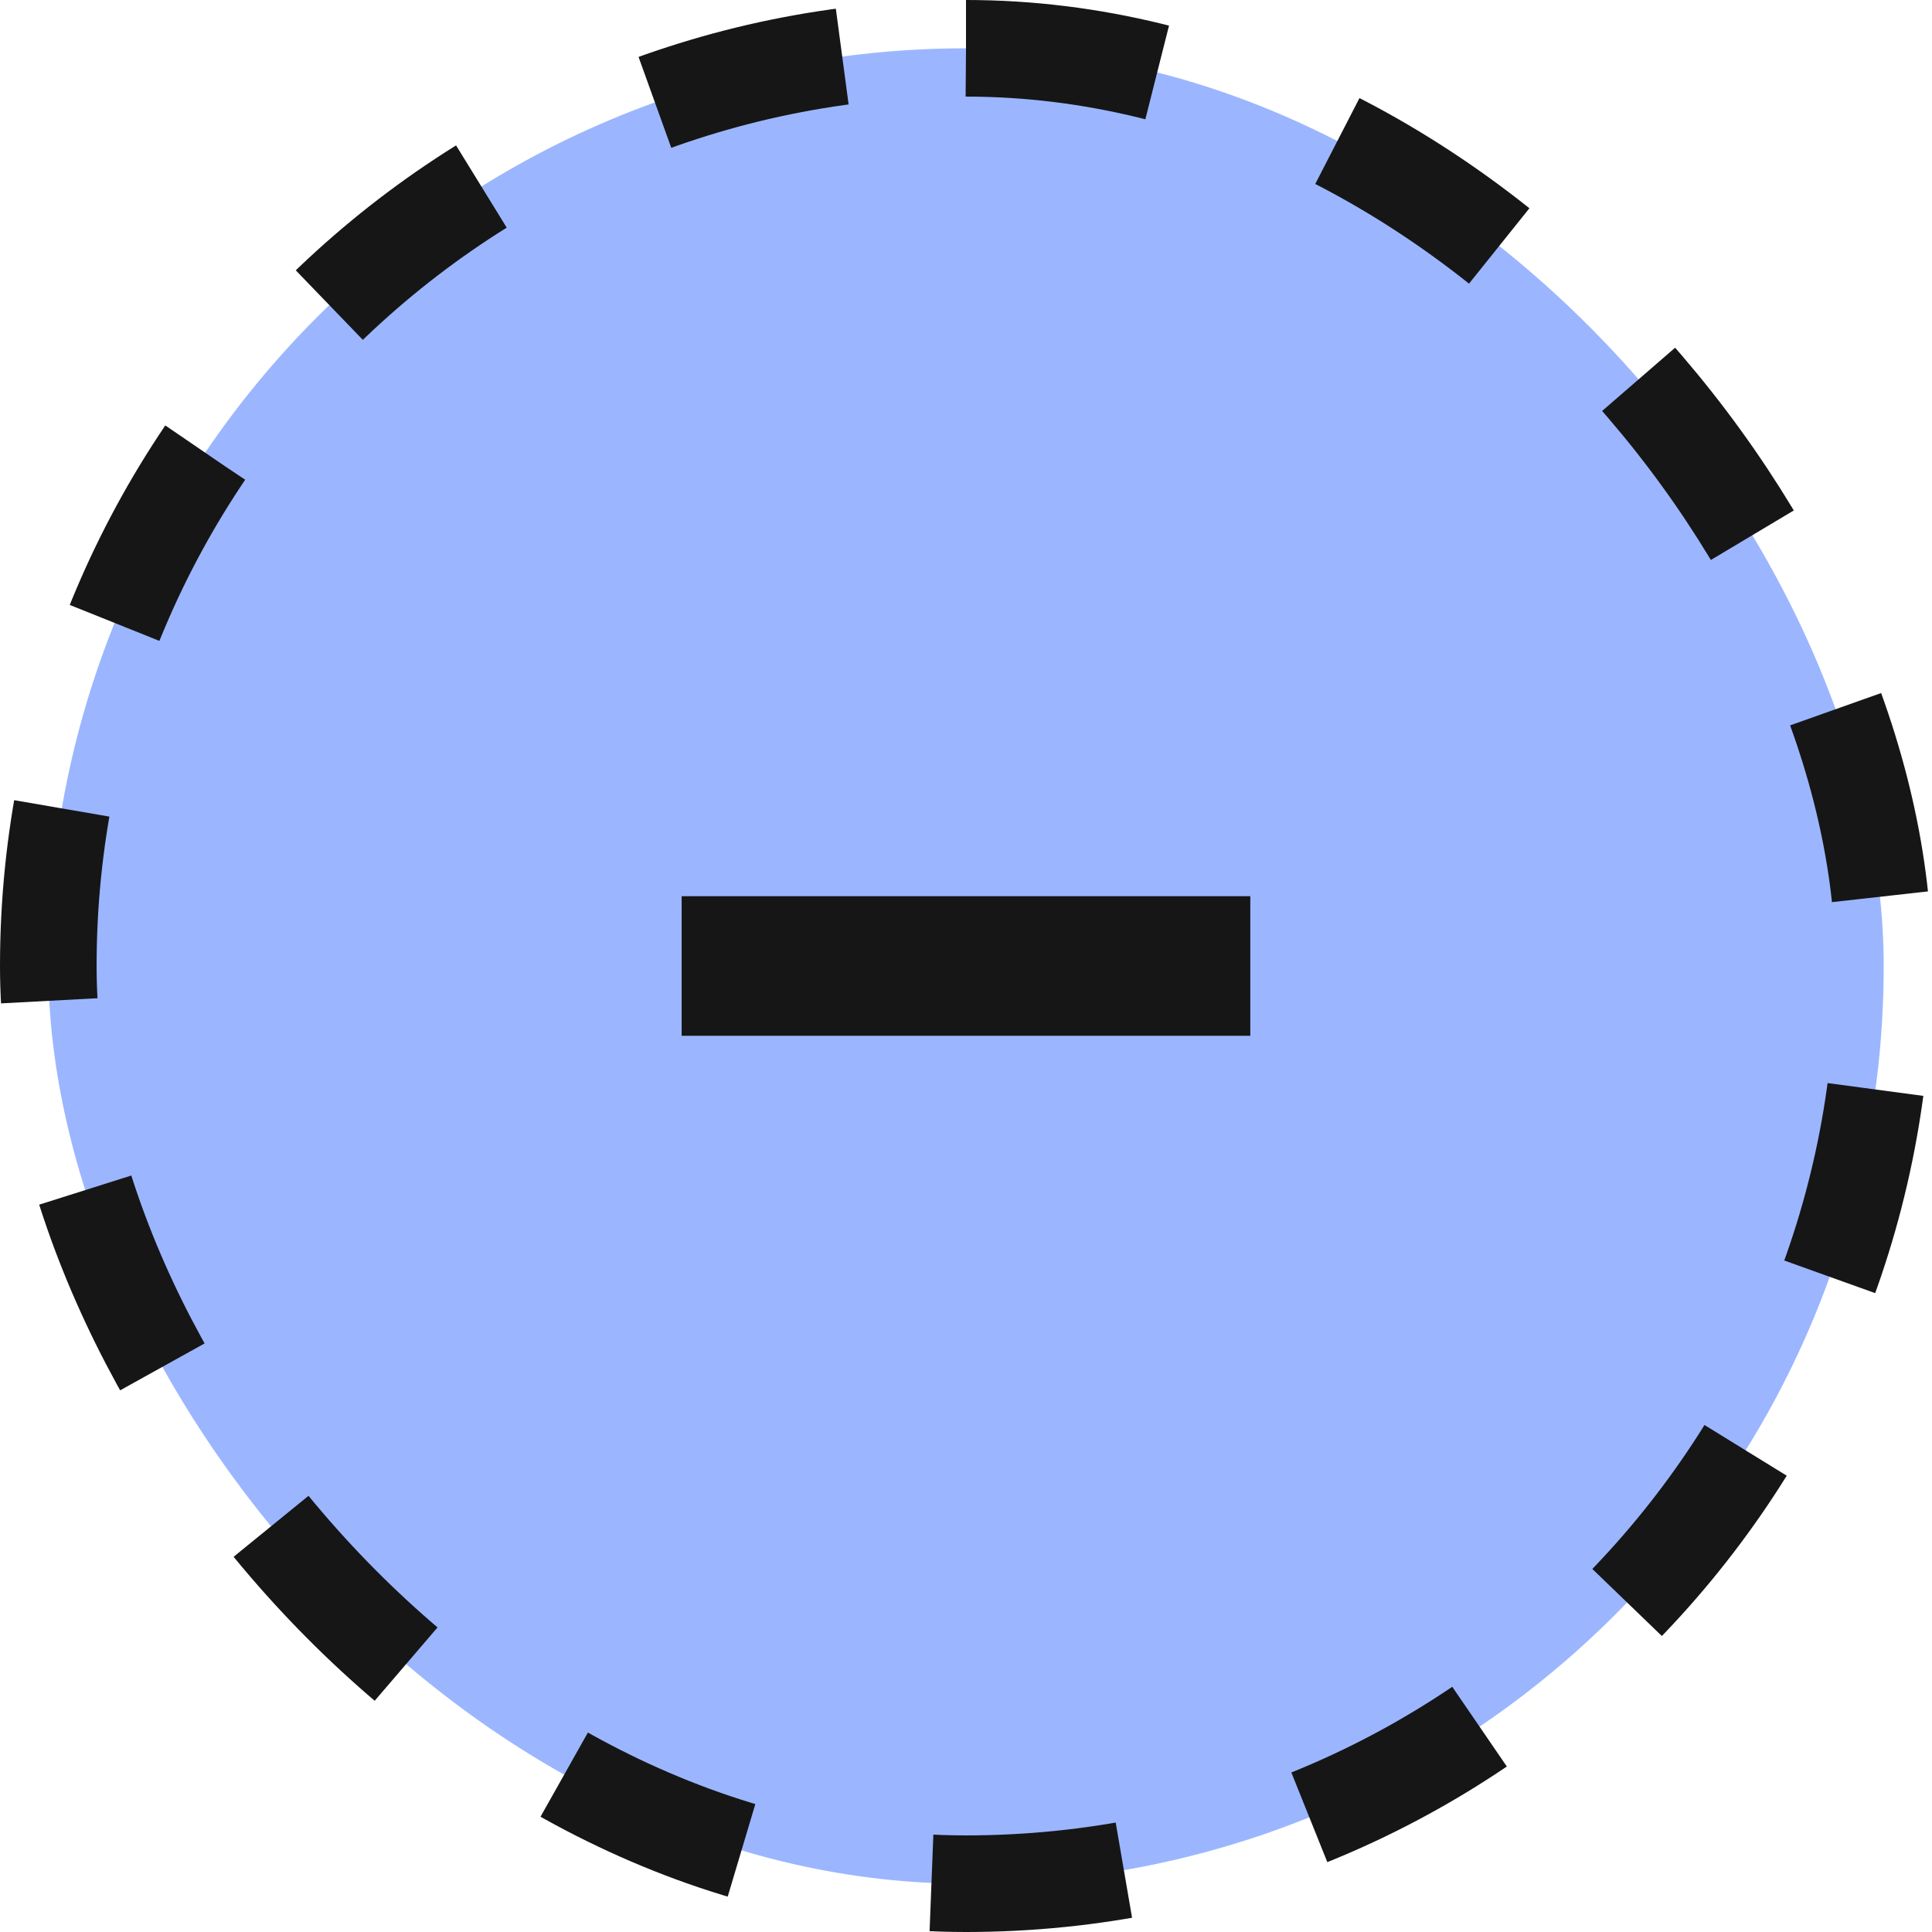 <svg width="40" height="40" viewBox="0 0 40 40" fill="none" xmlns="http://www.w3.org/2000/svg">
<rect x="1" y="1" width="38" height="38" rx="19" fill="#9BB6FF"/>
<rect x="1" y="1" width="38" height="38" rx="19" stroke="#161616" stroke-width="2" stroke-dasharray="4 4"/>
<path d="M25.886 18.555V21.445H14.113V18.555H25.886Z" fill="#161616"/>
</svg>
